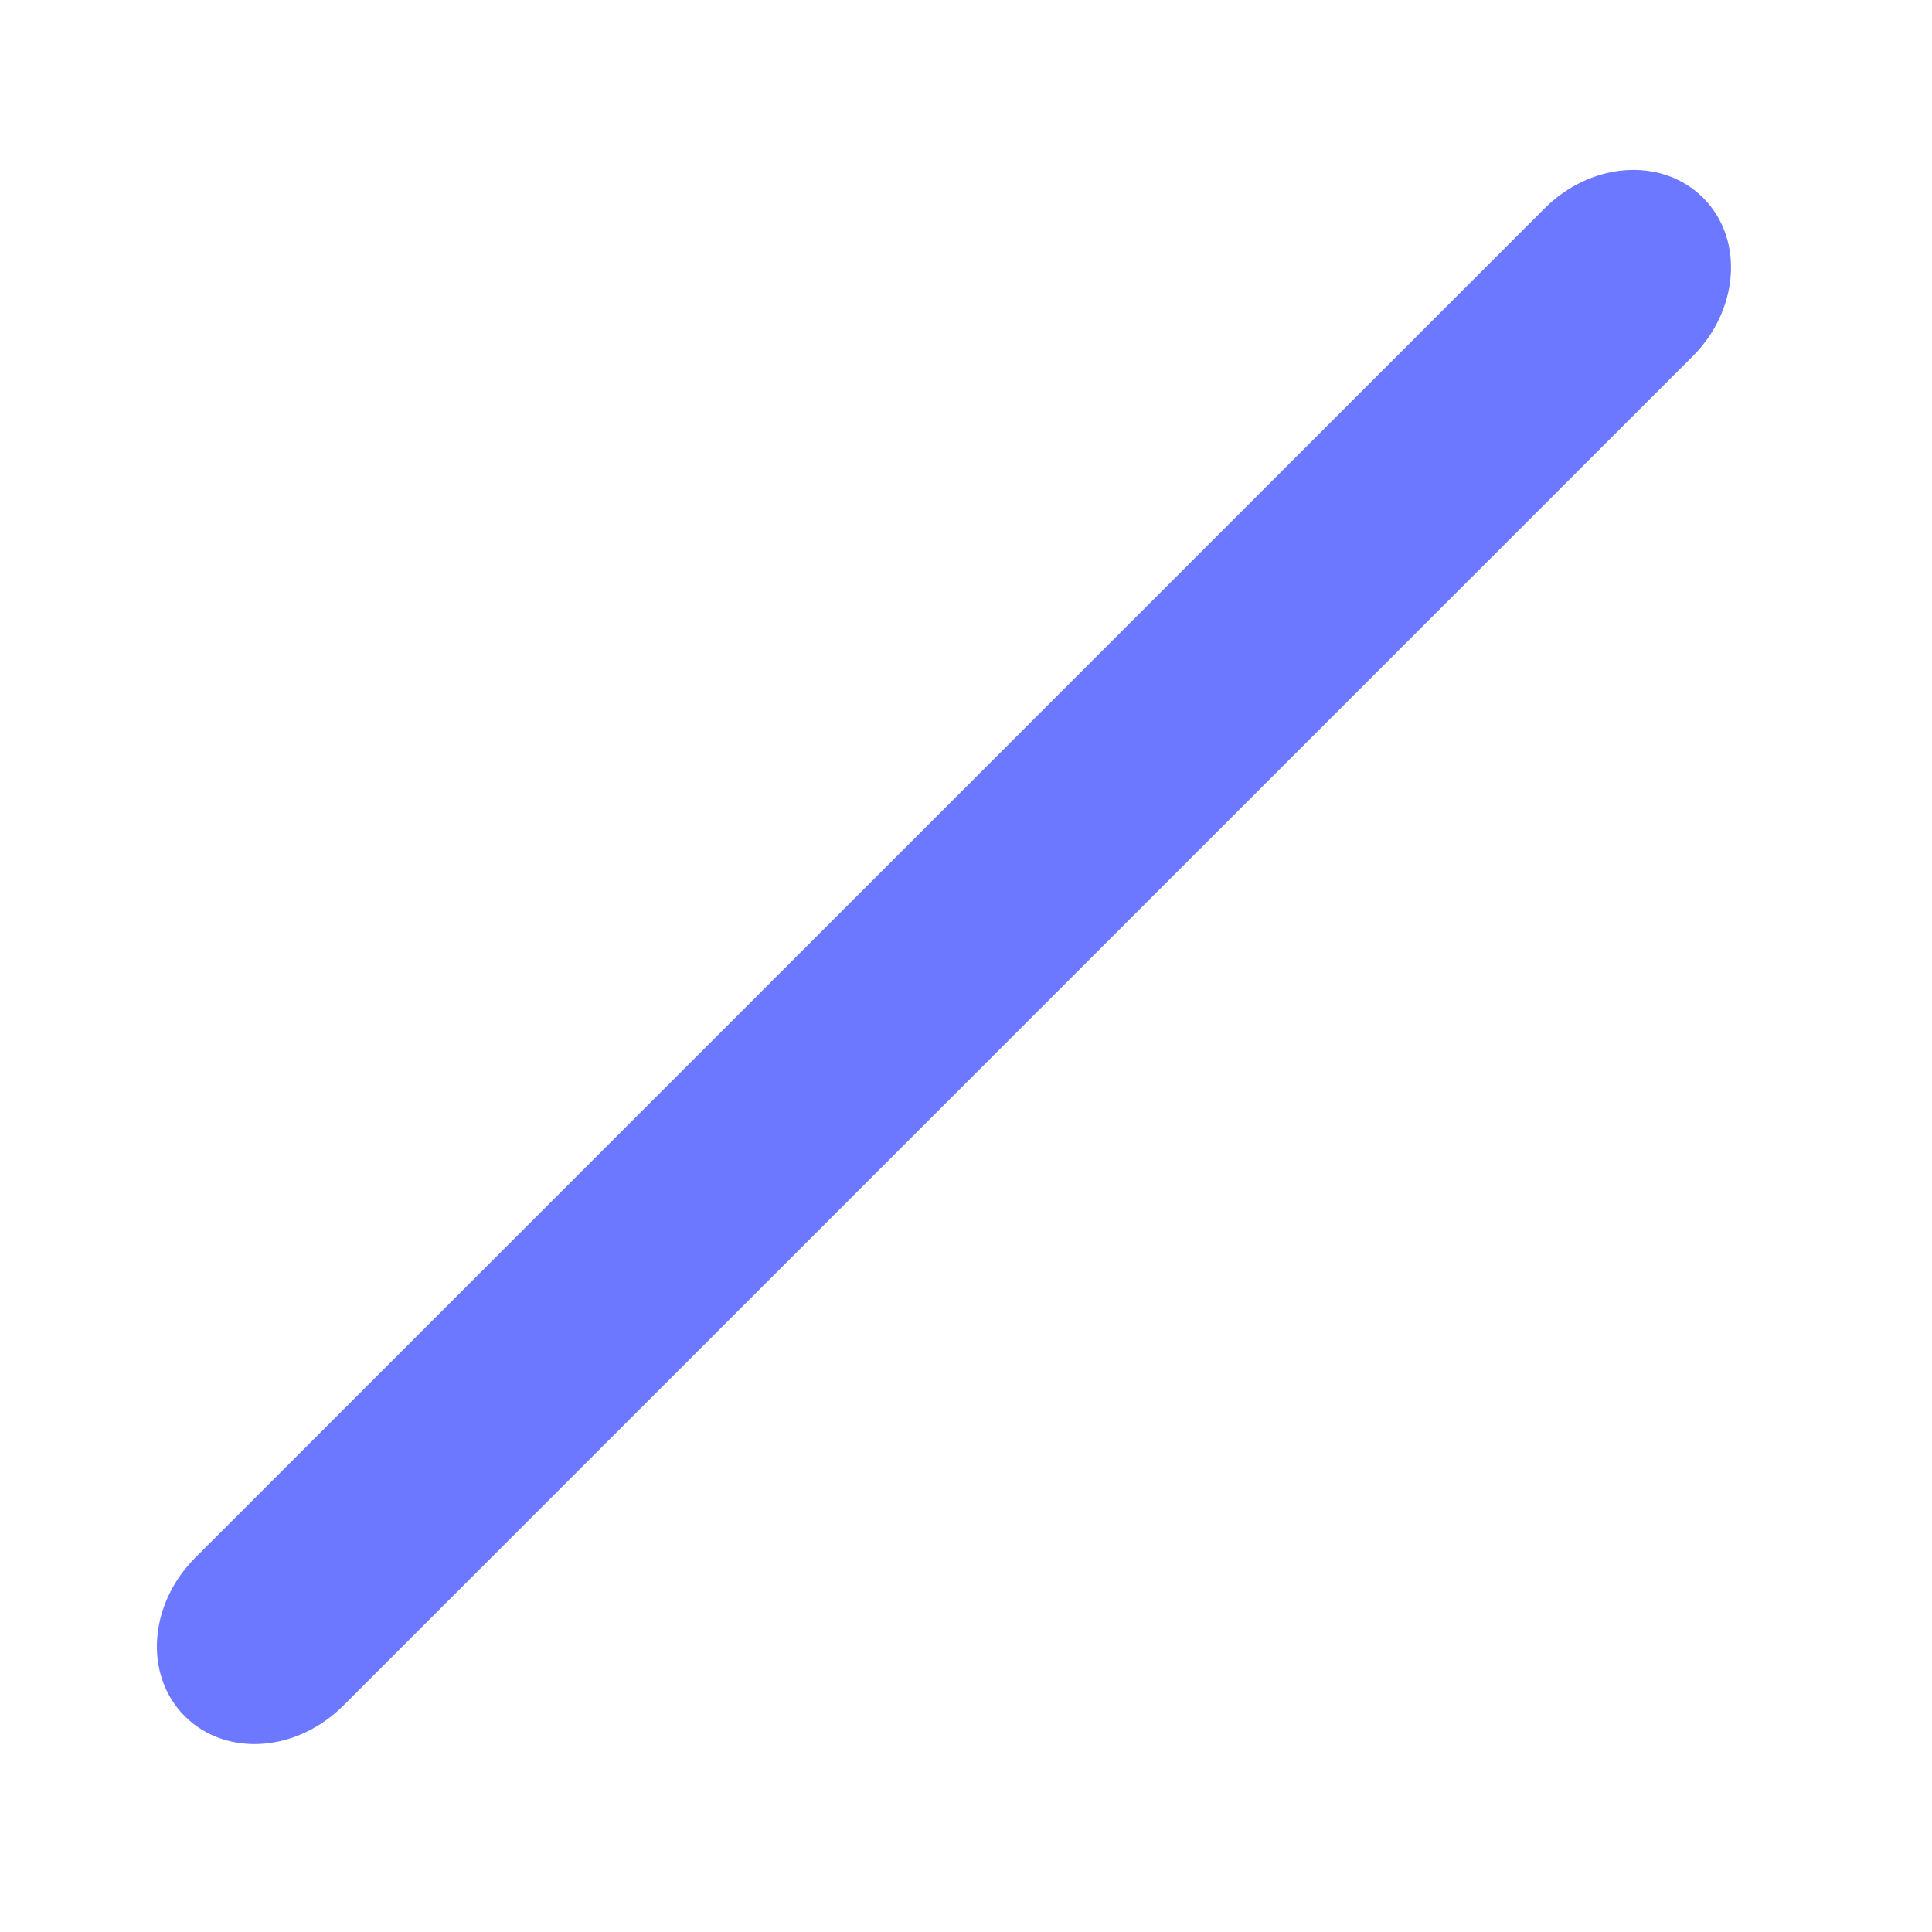 <svg width="40" height="40" viewBox="0 0 40 40" fill="none" xmlns="http://www.w3.org/2000/svg">
<path fill-rule="evenodd" clip-rule="evenodd" d="M4.179 35.178C3.528 34.528 3.625 33.375 4.397 32.603L32.333 4.668C33.104 3.896 34.257 3.798 34.908 4.449C35.559 5.1 35.461 6.253 34.69 7.025L6.754 34.96C5.982 35.732 4.829 35.829 4.179 35.178Z" fill="#6C78FF" stroke="#6C78FF" stroke-linecap="round"/>
</svg>
